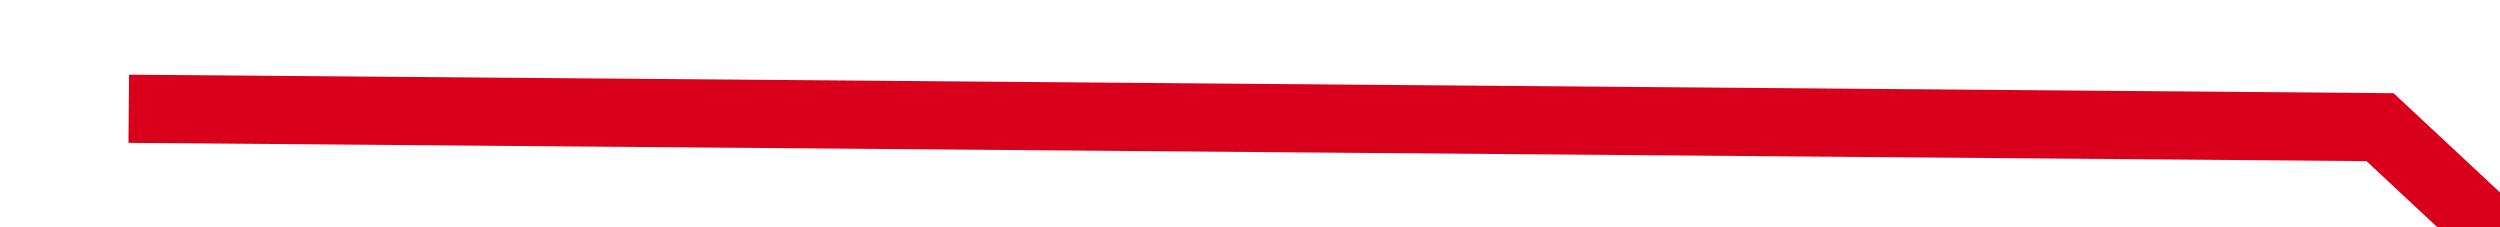 ﻿<?xml version="1.0" encoding="utf-8"?>
<svg version="1.1" xmlns:xlink="http://www.w3.org/1999/xlink" width="110px" height="10px" preserveAspectRatio="xMinYMid meet" viewBox="430 425  110 8" xmlns="http://www.w3.org/2000/svg">
  <g transform="matrix(0.731 0.682 -0.682 0.731 422.871 -215.52 )">
    <path d="M 0 67.5  L 73 0.5  L 178 0.5  " stroke-width="3" stroke="#d9001b" fill="none" transform="matrix(1 0 0 1 449 395 )" />
  </g>
</svg>